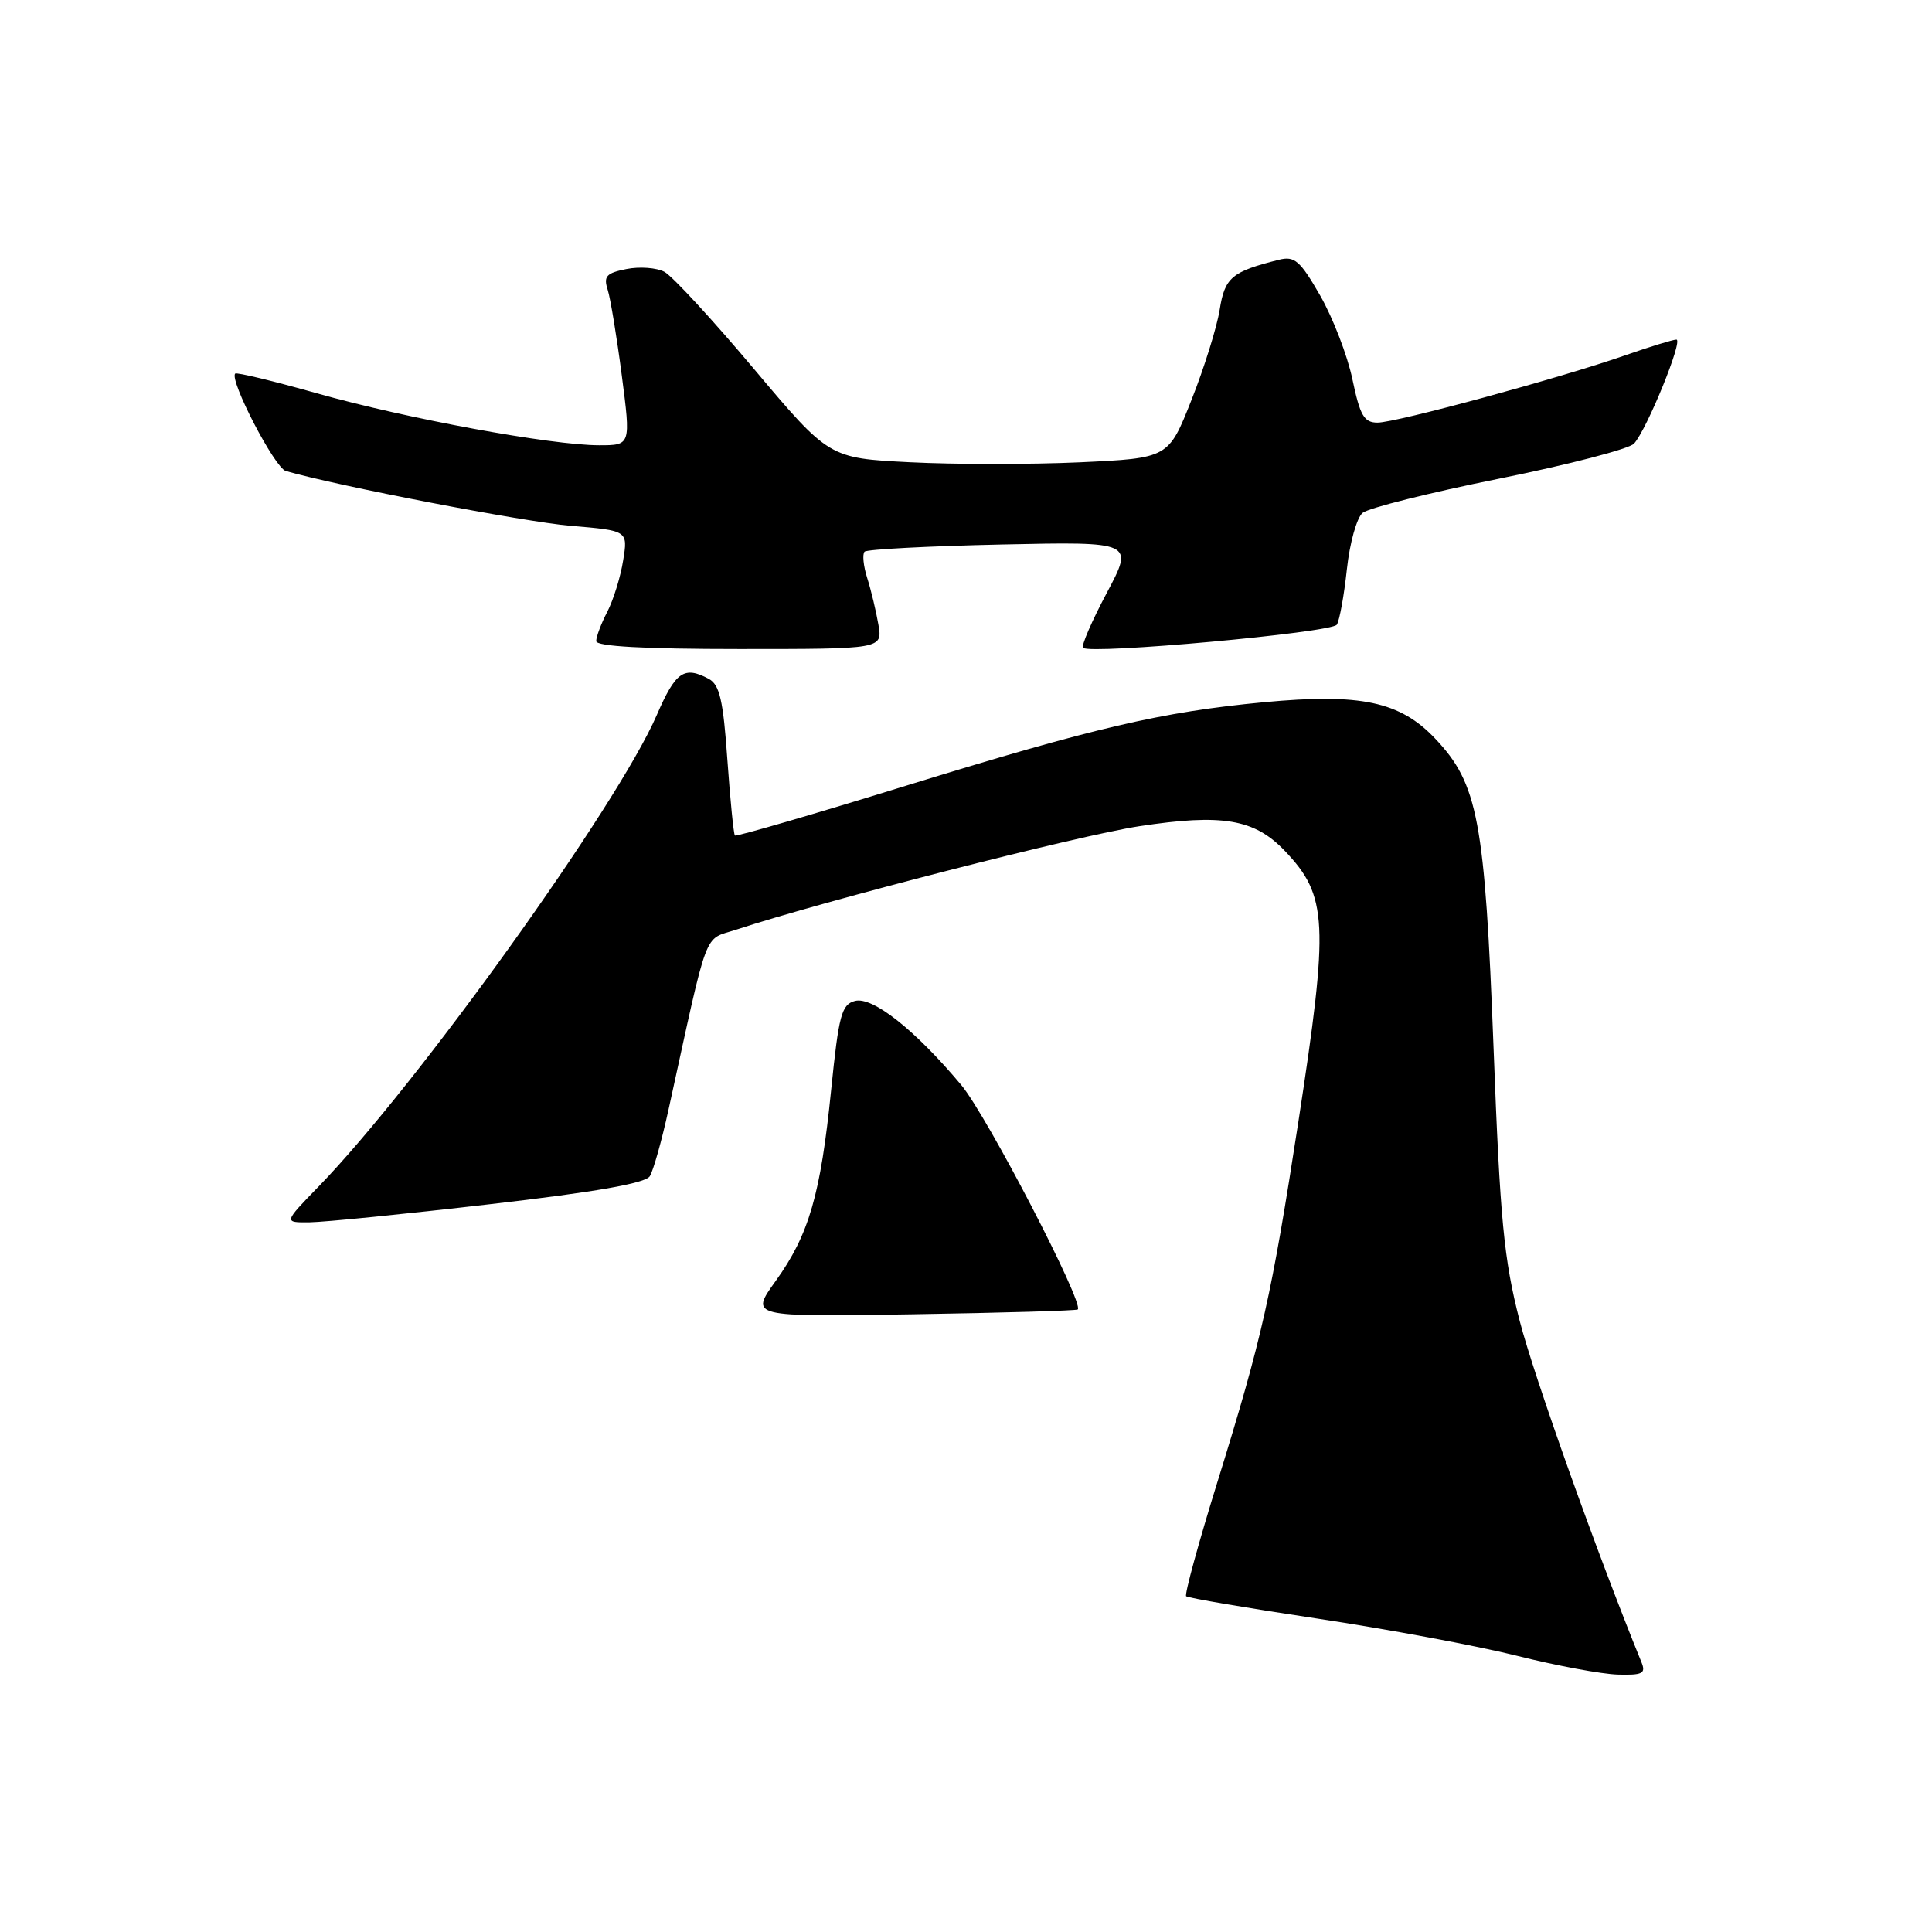 <?xml version="1.0" encoding="UTF-8" standalone="no"?>
<!DOCTYPE svg PUBLIC "-//W3C//DTD SVG 1.1//EN" "http://www.w3.org/Graphics/SVG/1.1/DTD/svg11.dtd" >
<svg xmlns="http://www.w3.org/2000/svg" xmlns:xlink="http://www.w3.org/1999/xlink" version="1.1" viewBox="0 0 256 256">
 <g >
 <path fill="currentColor"
d=" M 217.50 220.25 C 211.61 205.80 203.28 182.44 201.36 175.00 C 199.27 166.86 198.77 161.70 197.91 139.00 C 196.75 108.68 195.85 103.88 190.19 97.89 C 185.53 92.95 180.29 91.84 167.46 93.05 C 153.92 94.33 144.94 96.43 120.09 104.10 C 107.77 107.91 97.55 110.88 97.38 110.71 C 97.21 110.54 96.76 106.02 96.38 100.66 C 95.83 92.78 95.36 90.73 93.91 89.95 C 90.65 88.21 89.52 88.99 87.03 94.74 C 81.82 106.76 55.24 143.82 42.19 157.25 C 37.58 162.00 37.58 162.00 41.04 161.96 C 42.94 161.94 53.67 160.87 64.87 159.57 C 78.86 157.96 85.51 156.79 86.10 155.86 C 86.57 155.11 87.69 151.12 88.59 147.00 C 93.97 122.45 93.14 124.64 97.54 123.19 C 109.18 119.36 142.75 110.74 150.96 109.48 C 161.95 107.80 166.21 108.52 170.23 112.73 C 175.94 118.71 176.11 122.17 172.04 148.65 C 168.48 171.76 167.26 177.20 161.34 196.29 C 158.81 204.43 156.94 211.27 157.17 211.51 C 157.41 211.74 165.23 213.07 174.55 214.47 C 183.87 215.87 195.78 218.09 201.00 219.40 C 206.22 220.71 212.24 221.83 214.36 221.89 C 217.66 221.98 218.11 221.75 217.50 220.25 Z  M 142.81 173.51 C 143.67 172.69 130.78 147.86 127.38 143.78 C 121.29 136.50 115.64 132.02 113.29 132.63 C 111.51 133.10 111.14 134.49 110.13 144.44 C 108.73 158.31 107.19 163.61 102.78 169.74 C 99.36 174.50 99.36 174.50 120.93 174.15 C 132.79 173.96 142.64 173.67 142.81 173.51 Z  M 116.39 82.75 C 116.08 80.96 115.42 78.19 114.91 76.59 C 114.40 74.99 114.25 73.42 114.56 73.10 C 114.88 72.79 123.04 72.36 132.70 72.15 C 150.26 71.77 150.26 71.77 146.65 78.57 C 144.66 82.31 143.25 85.58 143.51 85.84 C 144.42 86.75 176.49 83.83 177.14 82.77 C 177.50 82.19 178.10 78.88 178.47 75.42 C 178.84 71.96 179.78 68.60 180.55 67.96 C 181.33 67.31 189.48 65.27 198.67 63.42 C 207.85 61.57 215.89 59.48 216.52 58.78 C 218.24 56.87 223.07 45.00 222.13 45.00 C 221.68 45.00 218.66 45.93 215.41 47.06 C 206.76 50.09 185.00 56.00 182.53 56.00 C 180.74 56.00 180.21 55.07 179.20 50.25 C 178.54 47.09 176.61 42.10 174.93 39.16 C 172.27 34.53 171.54 33.90 169.47 34.42 C 163.21 35.99 162.29 36.76 161.61 41.06 C 161.24 43.37 159.56 48.75 157.88 52.99 C 154.83 60.71 154.83 60.71 143.05 61.26 C 136.58 61.55 126.46 61.55 120.57 61.25 C 109.86 60.71 109.86 60.71 99.89 48.87 C 94.41 42.35 89.07 36.57 88.04 36.02 C 87.01 35.47 84.74 35.30 83.00 35.65 C 80.34 36.18 79.95 36.61 80.52 38.39 C 80.89 39.55 81.73 44.66 82.39 49.75 C 83.59 59.00 83.59 59.00 79.39 59.00 C 73.07 59.00 53.83 55.46 42.01 52.12 C 36.24 50.49 31.36 49.31 31.17 49.50 C 30.34 50.32 36.40 61.99 37.87 62.41 C 44.84 64.42 69.41 69.14 75.58 69.67 C 83.21 70.31 83.21 70.31 82.57 74.26 C 82.23 76.43 81.28 79.49 80.47 81.06 C 79.66 82.62 79.00 84.37 79.00 84.95 C 79.00 85.65 85.39 86.00 97.97 86.00 C 116.95 86.00 116.95 86.00 116.39 82.75 Z "/>
</g>
</svg>